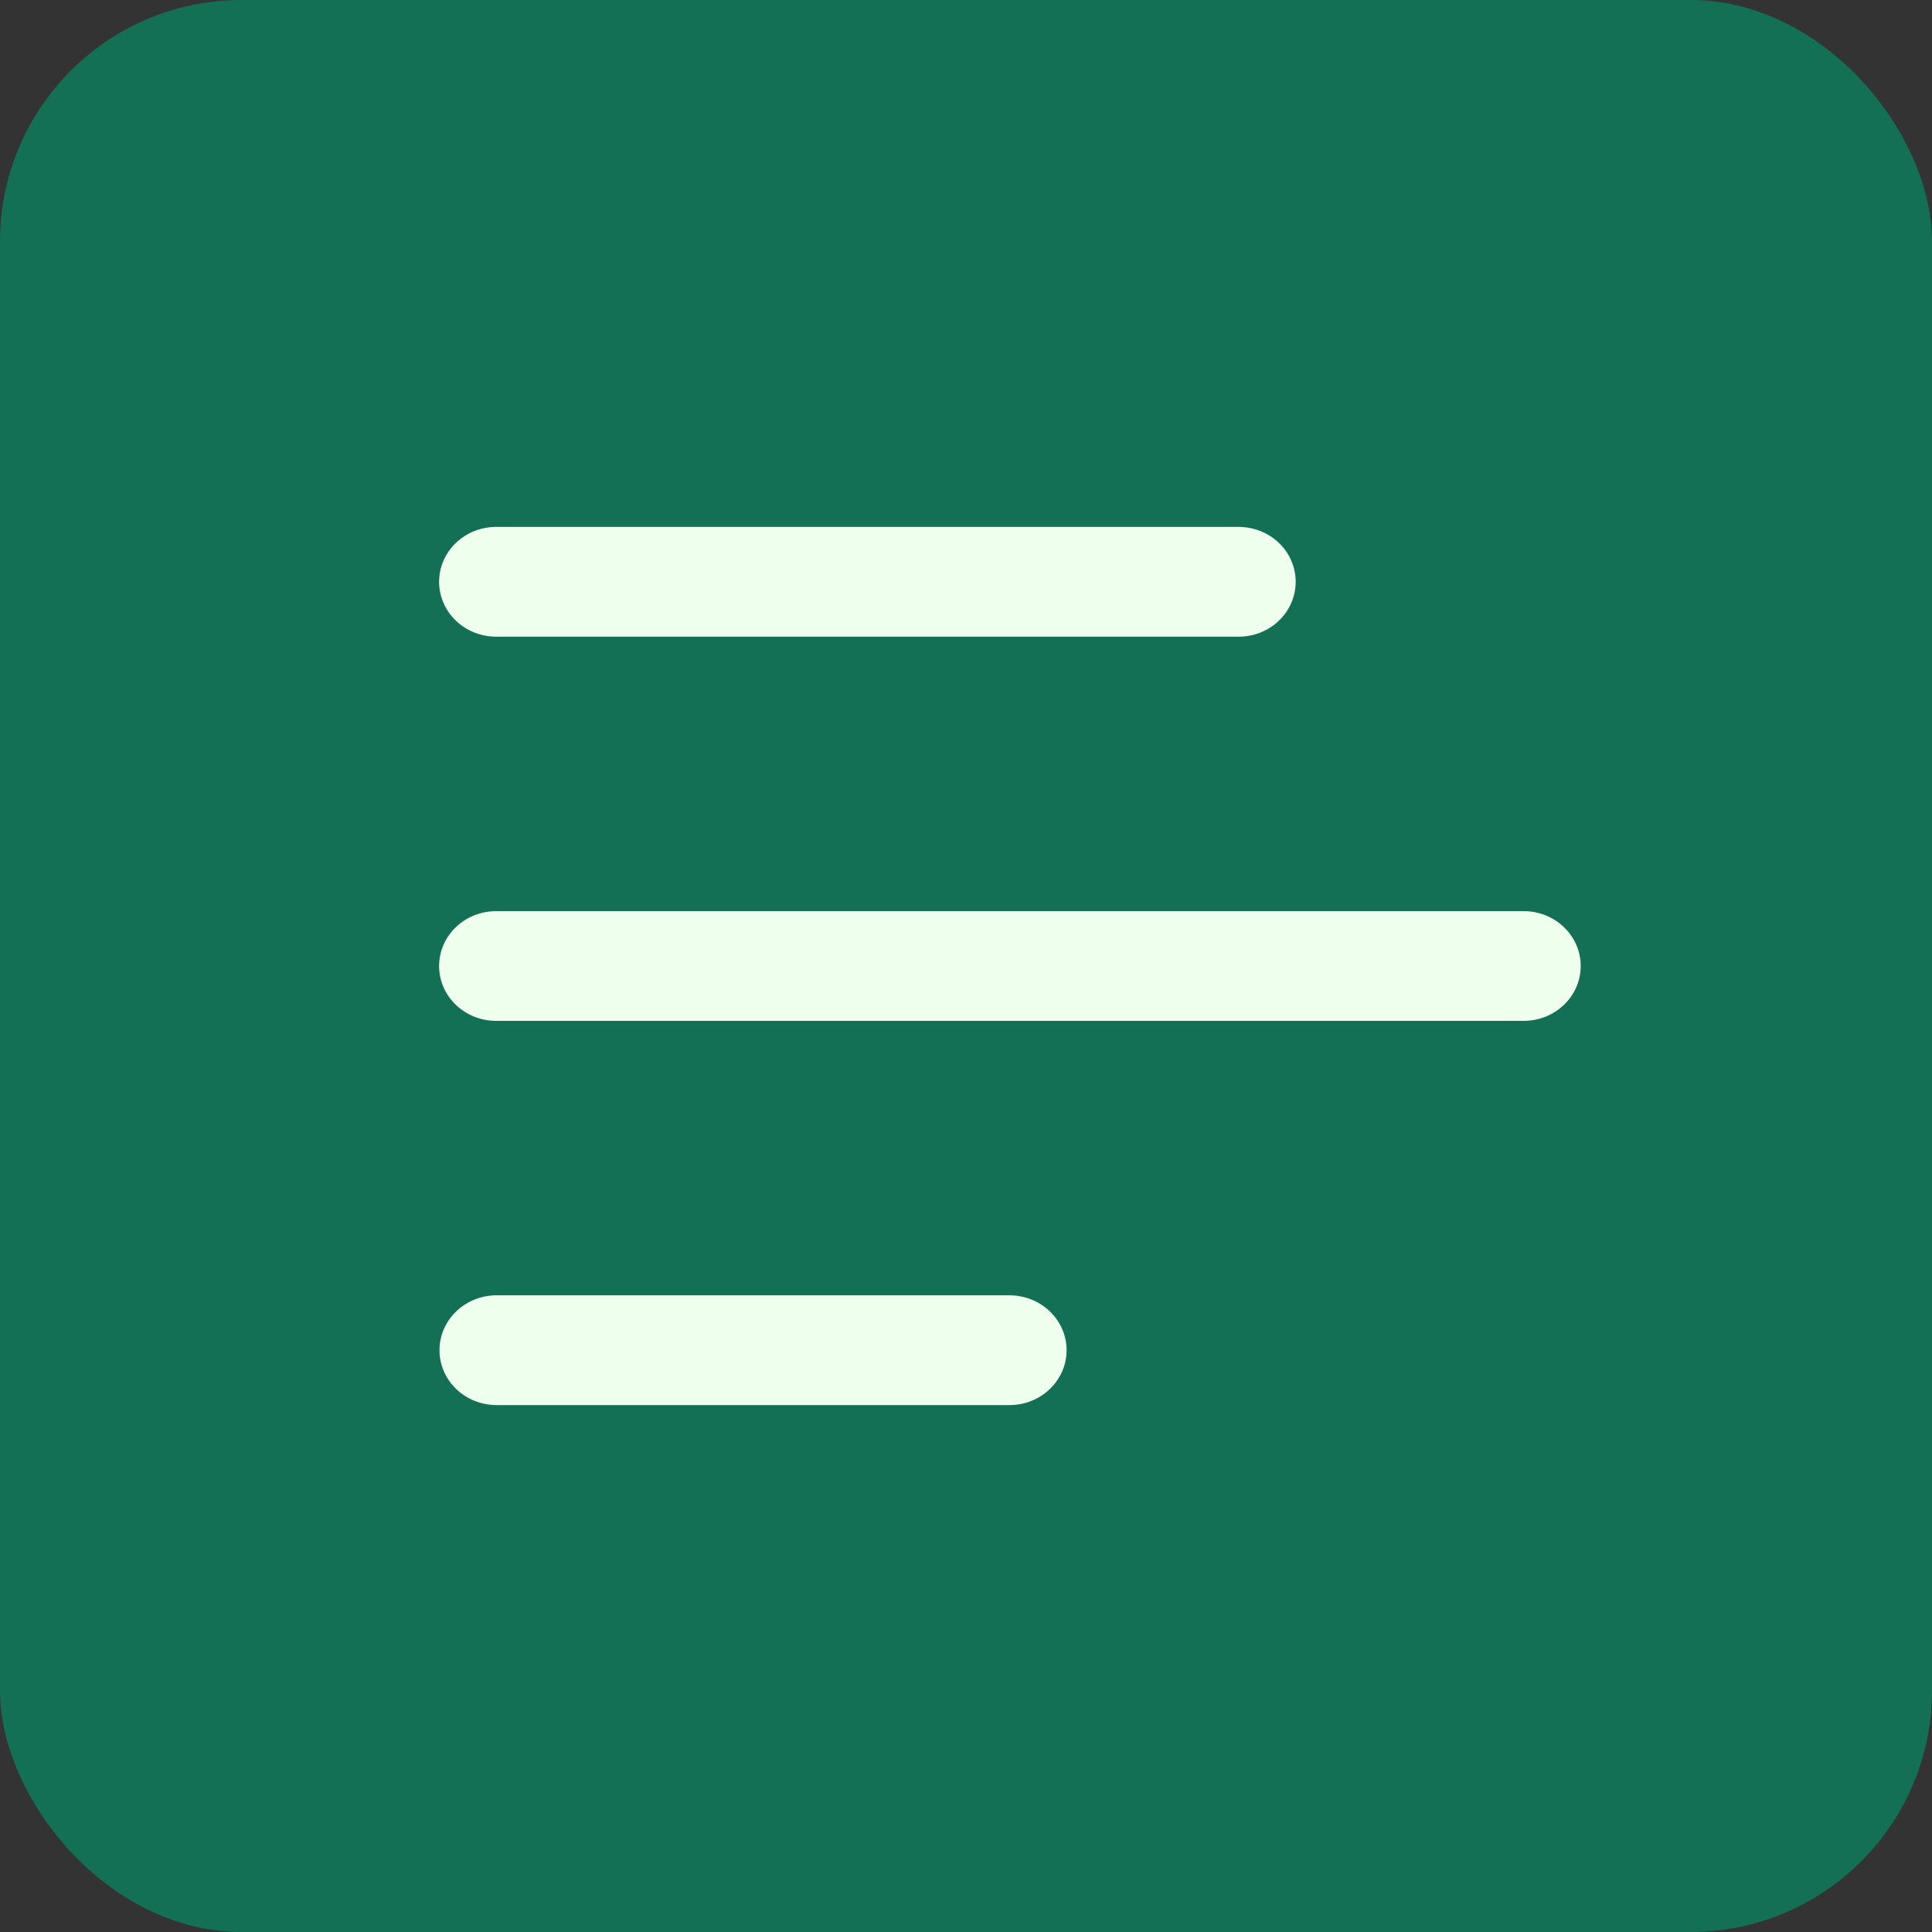 <svg width="40" height="40" viewBox="0 0 40 40" fill="none" xmlns="http://www.w3.org/2000/svg">
<rect x="0" y="0" width="40" height="40" fill="#333333" stroke="none"/>
<rect width="40" height="40" rx="5" fill="#137054"/>
<path d="M9.091 12.046C9.091 11.896 9.121 11.748 9.181 11.611C9.24 11.473 9.327 11.347 9.437 11.242C9.547 11.136 9.677 11.053 9.82 10.995C9.964 10.938 10.117 10.909 10.273 10.909H25.636C25.792 10.908 25.947 10.937 26.091 10.993C26.235 11.05 26.367 11.134 26.477 11.239C26.588 11.345 26.676 11.47 26.735 11.609C26.795 11.747 26.826 11.896 26.826 12.046C26.826 12.195 26.795 12.344 26.735 12.482C26.676 12.62 26.588 12.746 26.477 12.852C26.367 12.957 26.235 13.041 26.091 13.098C25.947 13.154 25.792 13.183 25.636 13.182H10.273C10.117 13.182 9.964 13.152 9.82 13.095C9.677 13.038 9.547 12.955 9.437 12.849C9.327 12.744 9.24 12.618 9.181 12.48C9.121 12.342 9.091 12.195 9.091 12.046ZM31.545 18.864H10.273C9.959 18.864 9.659 18.983 9.437 19.197C9.215 19.41 9.091 19.699 9.091 20C9.091 20.301 9.215 20.59 9.437 20.803C9.659 21.017 9.959 21.136 10.273 21.136H31.545C31.859 21.136 32.159 21.017 32.381 20.803C32.603 20.59 32.727 20.301 32.727 20C32.727 19.699 32.603 19.41 32.381 19.197C32.159 18.983 31.859 18.864 31.545 18.864ZM20.909 26.818H10.273C9.961 26.82 9.662 26.941 9.442 27.154C9.222 27.367 9.099 27.654 9.099 27.954C9.099 28.255 9.222 28.542 9.442 28.755C9.662 28.968 9.961 29.089 10.273 29.091H20.909C21.221 29.089 21.52 28.968 21.739 28.755C21.959 28.542 22.083 28.255 22.083 27.954C22.083 27.654 21.959 27.367 21.739 27.154C21.52 26.941 21.221 26.82 20.909 26.818Z" fill="#EFFFEE"/>
</svg>
